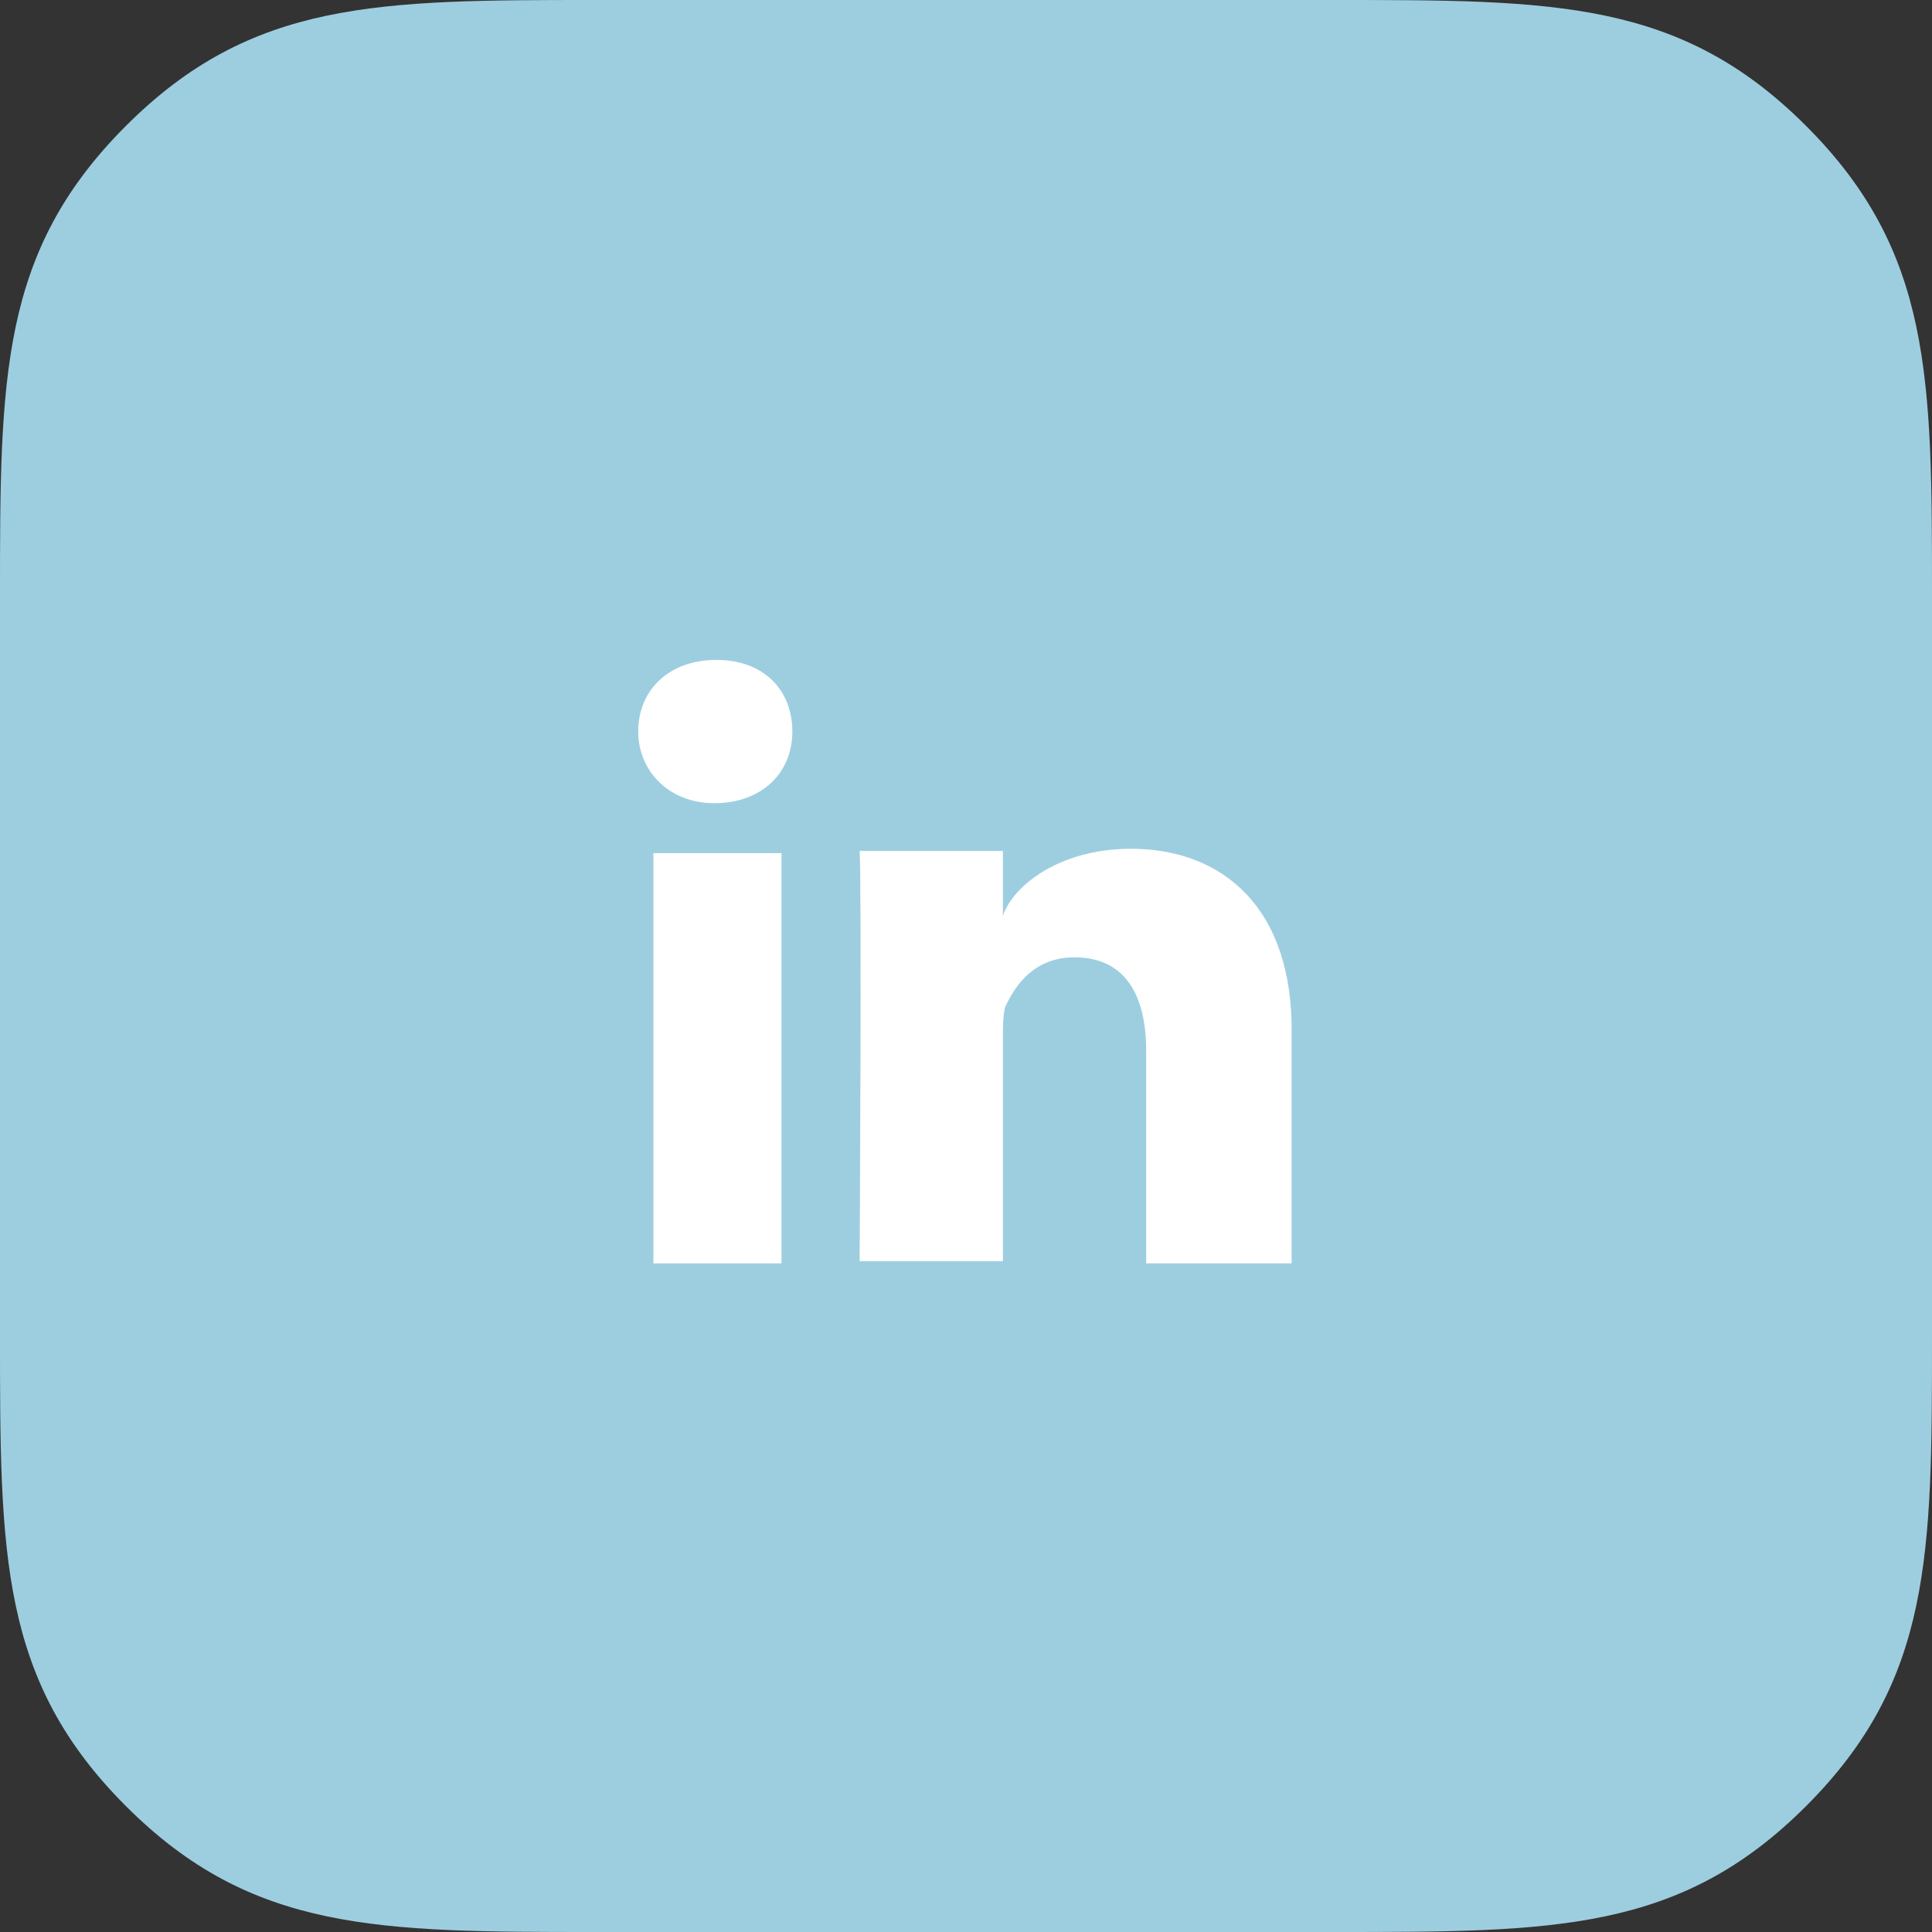 <?xml version="1.0" encoding="utf-8"?>
<!-- Generator: Adobe Illustrator 18.1.1, SVG Export Plug-In . SVG Version: 6.00 Build 0)  -->
<svg version="1.1" id="Layer_1" xmlns="http://www.w3.org/2000/svg" xmlns:xlink="http://www.w3.org/1999/xlink" x="0px" y="0px"
	 viewBox="0 0 89 89" enable-background="new 0 0 89 89" xml:space="preserve">
<rect x="0" y="0" width="89" height="89" fill="#333333" stroke="none"/>
<g id="linkedin">
	<path fill="#9DCEE0" d="M83.2,5.8C77.4,0,71.6,0,61.5,0h-34C17.4,0,11.6,0,5.8,5.8C0,11.6,0,17.4,0,27.5v34c0,10.1,0,15.9,5.8,21.7
		C11.6,89,17.4,89,27.5,89h34c10.1,0,15.9,0,21.7-5.8C89,77.4,89,71.6,89,61.5v-34C89,17.4,89,11.6,83.2,5.8z"/>
	<g>
		<rect id="inner1" x="30.1" y="39.3" fill="#FFFFFF" width="5.9" height="18.9"/>
		<path id="inner2" fill="#FFFFFF" d="M52.1,39.1c-3.4,0-5.5,1.8-5.9,3.1v-3h-6.6c0.1,1.6,0,18.9,0,18.9h6.6V47.9c0-0.6,0-1.1,0.1-1.5
			c0.5-1.1,1.4-2.3,3.2-2.3c2.3,0,3.3,1.7,3.3,4.3v9.8h6.7V47.7C59.6,41.8,56.3,39.1,52.1,39.1z"/>
		<path id="inner3" fill="#FFFFFF" d="M33,30.4c-2.2,0-3.6,1.4-3.6,3.3c0,1.8,1.4,3.3,3.5,3.3h0c2.2,0,3.6-1.4,3.6-3.3
			C36.5,31.8,35.2,30.4,33,30.4z"/>
	</g>
</g>
<g>
</g>
<g>
</g>
<g>
</g>
<g>
</g>
<g>
</g>
<g>
</g>
<g>
</g>
<g>
</g>
<g>
</g>
<g>
</g>
<g>
</g>
<g>
</g>
<g>
</g>
<g>
</g>
<g>
</g>
</svg>

